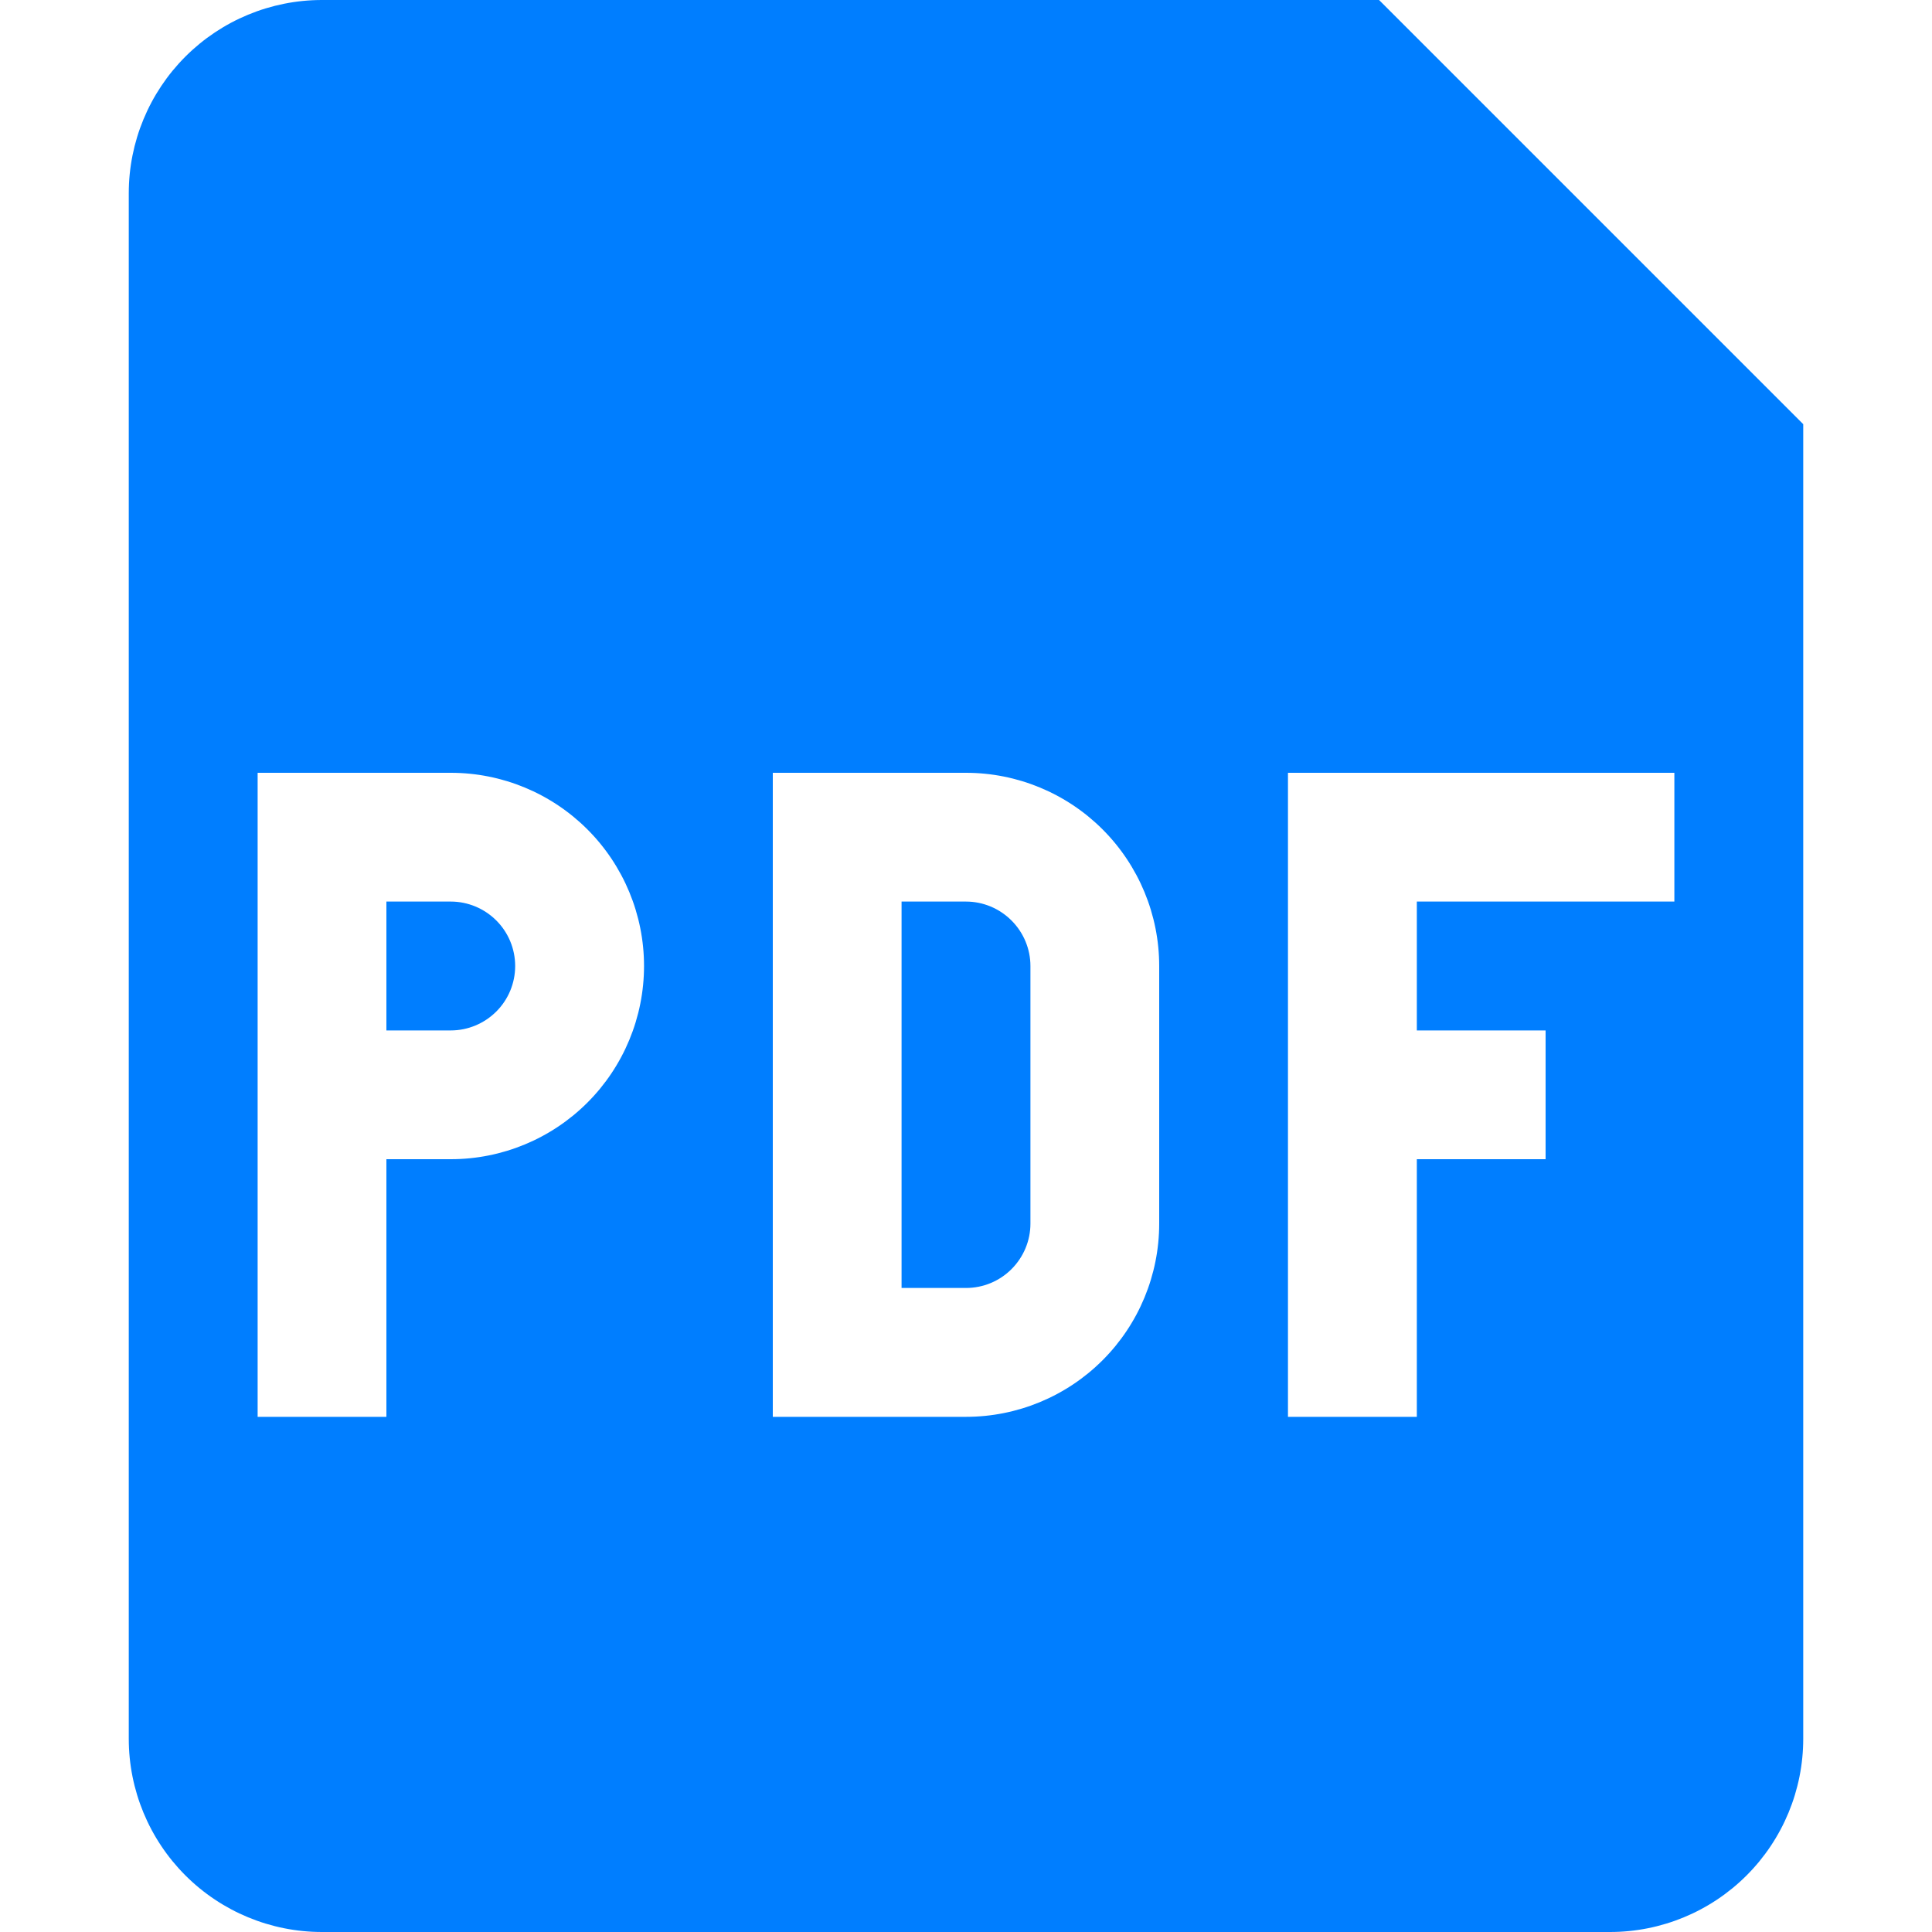 <svg width="20" height="20" viewBox="0 0 20 20" fill="none" xmlns="http://www.w3.org/2000/svg">
<path d="M4.667 10.667H4V9.333H4.667C4.843 9.333 5.013 9.404 5.138 9.529C5.263 9.654 5.333 9.823 5.333 10C5.333 10.177 5.263 10.346 5.138 10.471C5.013 10.596 4.843 10.667 4.667 10.667ZM9.333 13.333V9.333H10C10.177 9.333 10.346 9.404 10.471 9.529C10.596 9.654 10.667 9.823 10.667 10V12.667C10.667 12.844 10.596 13.013 10.471 13.138C10.346 13.263 10.177 13.333 10 13.333H9.333Z" fill="#007EFF"/>
<path fill-rule="evenodd" clip-rule="evenodd" d="M1.333 2C1.333 1.47 1.544 0.961 1.919 0.586C2.294 0.211 2.803 0 3.333 0L14.276 0L18.667 4.391V18C18.667 18.53 18.456 19.039 18.081 19.414C17.706 19.789 17.197 20 16.667 20H3.333C2.803 20 2.294 19.789 1.919 19.414C1.544 19.039 1.333 18.53 1.333 18V2ZM4.667 8H2.667V14.667H4V12H4.667C5.197 12 5.706 11.789 6.081 11.414C6.456 11.039 6.667 10.53 6.667 10C6.667 9.47 6.456 8.961 6.081 8.586C5.706 8.211 5.197 8 4.667 8ZM10 8H8V14.667H10C10.53 14.667 11.039 14.456 11.414 14.081C11.789 13.706 12 13.197 12 12.667V10C12 9.47 11.789 8.961 11.414 8.586C11.039 8.211 10.53 8 10 8ZM13.333 14.667V8H17.333V9.333H14.667V10.667H16V12H14.667V14.667H13.333Z" fill="#007EFF"/>
</svg>

